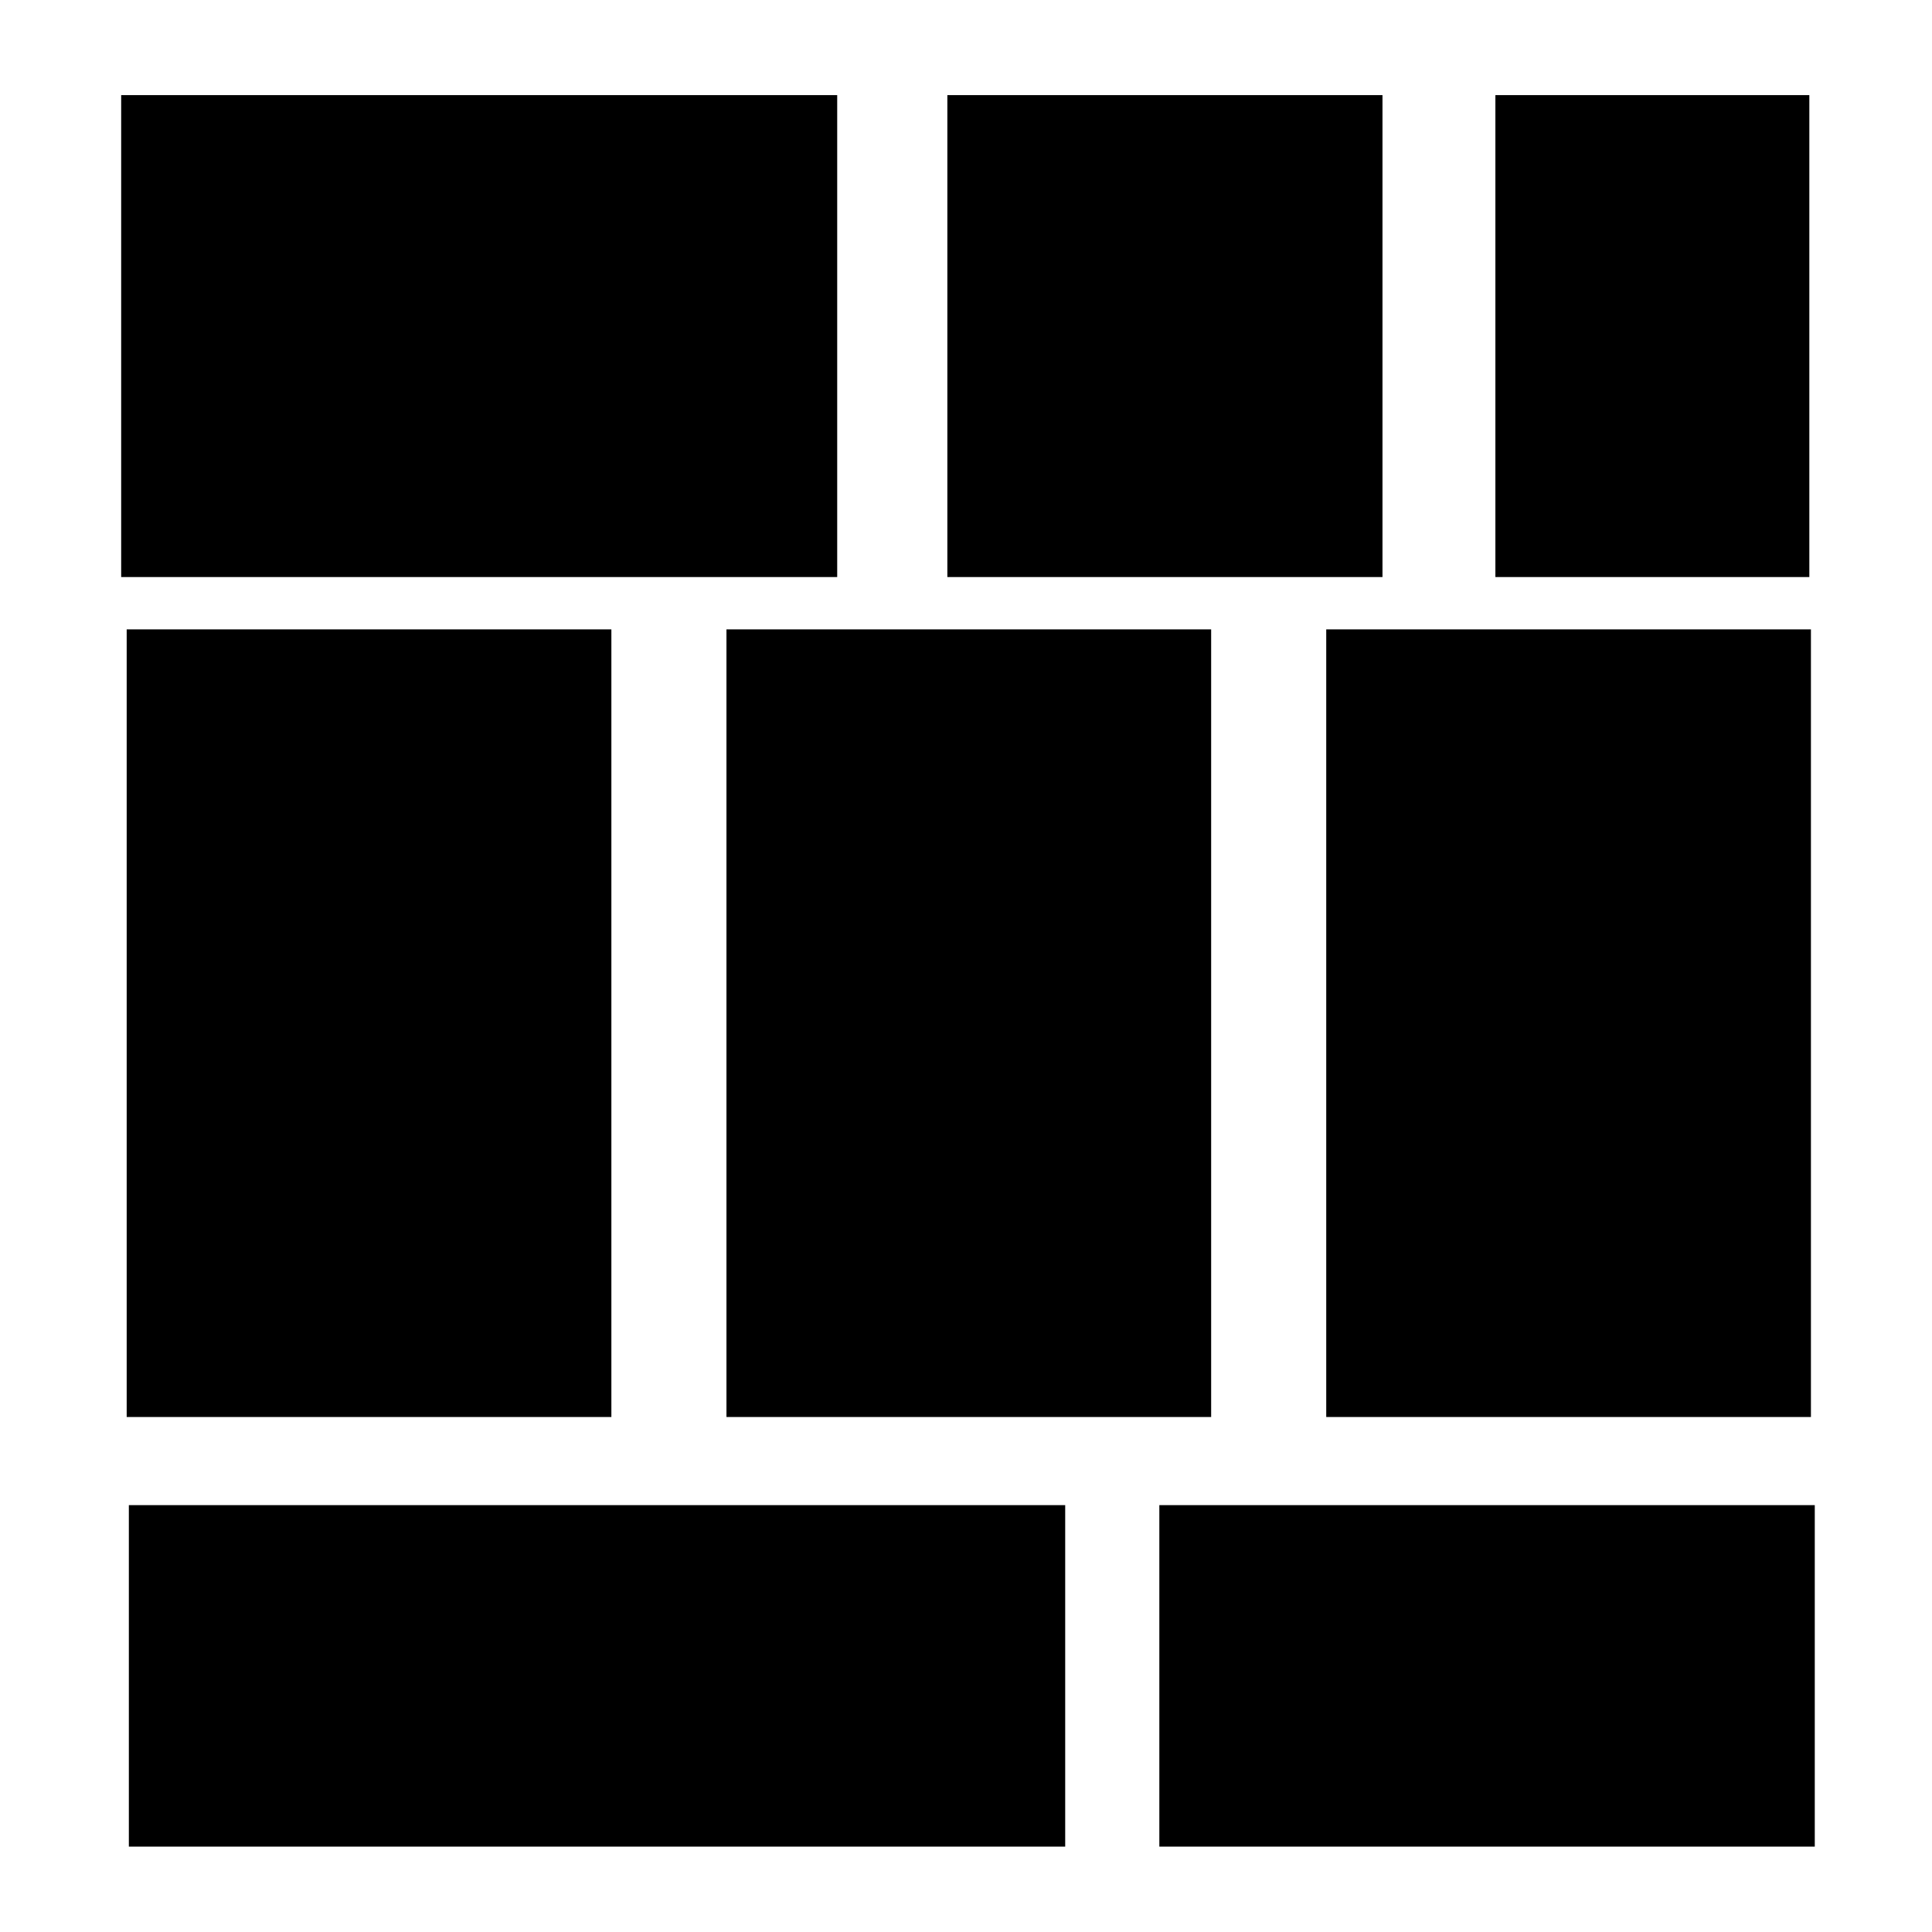 <?xml version="1.0" encoding="UTF-8" standalone="no"?>
<svg
   xmlns:dc="http://purl.org/dc/elements/1.1/"
   xmlns:cc="http://creativecommons.org/ns#"
   xmlns:rdf="http://www.w3.org/1999/02/22-rdf-syntax-ns#"
   xmlns:svg="http://www.w3.org/2000/svg"
   xmlns="http://www.w3.org/2000/svg"
   version="1.1"
   id="svg2"
   viewBox="0 0 354.331 354.331"
   height="100mm"
   width="100mm">
  <defs
     id="defs4" />
  <g
     transform="translate(0,-698.032)"
     id="layer1">
    <rect
       y="715.476"
       x="22.223"
       height="88.388"
       width="131.32"
       id="rect4140"
       style="opacity:1;fill:#000000;fill-opacity:1;stroke:none;stroke-width:6.627;stroke-linecap:butt;stroke-linejoin:miter;stroke-miterlimit:4;stroke-dasharray:none;stroke-dashoffset:0;stroke-opacity:1" />
    <rect
       y="813.461"
       x="23.234"
       height="144.452"
       width="88.893"
       id="rect4142"
       style="opacity:1;fill:#000000;fill-opacity:1;stroke:none;stroke-width:6.627;stroke-linecap:butt;stroke-linejoin:miter;stroke-miterlimit:4;stroke-dasharray:none;stroke-dashoffset:0;stroke-opacity:1" />
    <rect
       style="opacity:1;fill:#000000;fill-opacity:1;stroke:none;stroke-width:6.627;stroke-linecap:butt;stroke-linejoin:miter;stroke-miterlimit:4;stroke-dasharray:none;stroke-dashoffset:0;stroke-opacity:1"
       id="rect4148"
       width="79.802"
       height="88.388"
       x="173.746"
       y="715.476" />
    <rect
       style="opacity:1;fill:#000000;fill-opacity:1;stroke:none;stroke-width:6.627;stroke-linecap:butt;stroke-linejoin:miter;stroke-miterlimit:4;stroke-dasharray:none;stroke-dashoffset:0;stroke-opacity:1"
       id="rect4150"
       width="88.893"
       height="144.452"
       x="133.234"
       y="813.461" />
    <rect
       y="813.461"
       x="243.234"
       height="144.452"
       width="88.893"
       id="rect4152"
       style="opacity:1;fill:#000000;fill-opacity:1;stroke:none;stroke-width:6.627;stroke-linecap:butt;stroke-linejoin:miter;stroke-miterlimit:4;stroke-dasharray:none;stroke-dashoffset:0;stroke-opacity:1" />
    <rect
       y="715.476"
       x="274.256"
       height="88.388"
       width="57.579"
       id="rect4156"
       style="opacity:1;fill:#000000;fill-opacity:1;stroke:none;stroke-width:6.627;stroke-linecap:butt;stroke-linejoin:miter;stroke-miterlimit:4;stroke-dasharray:none;stroke-dashoffset:0;stroke-opacity:1" />
    <rect
       y="974.075"
       x="23.632"
       height="62.629"
       width="171.726"
       id="rect4158"
       style="opacity:1;fill:#000000;fill-opacity:1;stroke:none;stroke-width:6.627;stroke-linecap:butt;stroke-linejoin:miter;stroke-miterlimit:4;stroke-dasharray:none;stroke-dashoffset:0;stroke-opacity:1" />
    <rect
       style="opacity:1;fill:#000000;fill-opacity:1;stroke:none;stroke-width:6.627;stroke-linecap:butt;stroke-linejoin:miter;stroke-miterlimit:4;stroke-dasharray:none;stroke-dashoffset:0;stroke-opacity:1"
       id="rect4160"
       width="120.208"
       height="62.629"
       x="212.624"
       y="974.075" />
  </g>
</svg>

